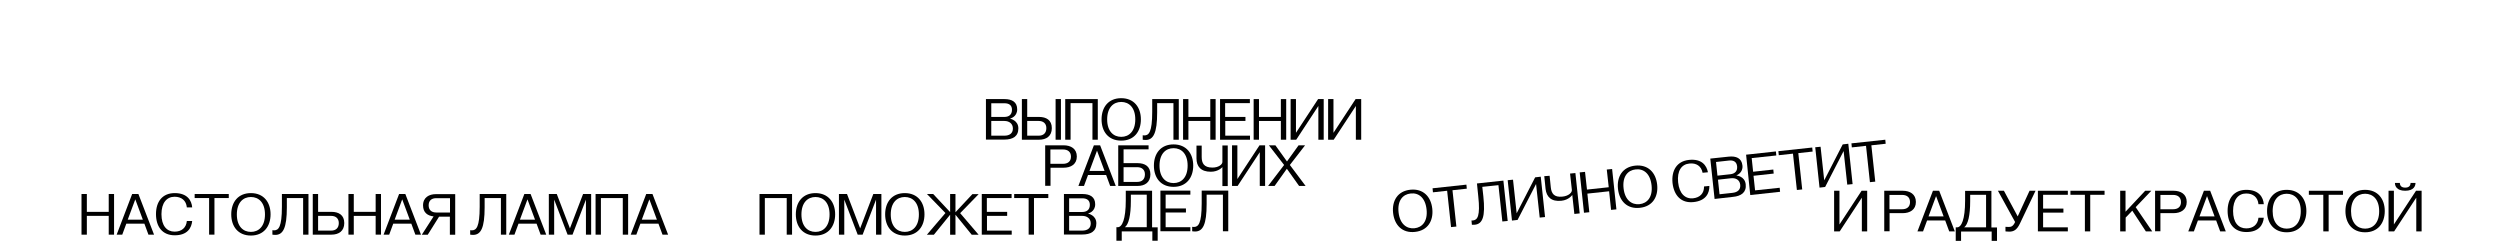 <?xml version="1.0" encoding="utf-8"?>
<!-- Generator: Adobe Illustrator 25.0.1, SVG Export Plug-In . SVG Version: 6.00 Build 0)  -->
<svg version="1.1" xmlns="http://www.w3.org/2000/svg" xmlns:xlink="http://www.w3.org/1999/xlink" x="0px" y="0px"
	 viewBox="0 0 1920 192" style="enable-background:new 0 0 1920 192;" xml:space="preserve">
<g id="Layer_1">
	<path d="M66.7,149v13.7h16.8V149h4.1v31.2h-4.1v-14.4H66.7v14.4h-4.1V149H66.7z"/>
	<path d="M101.5,149h4.8l12,31.2H114l-3.1-8.4H97l-3.1,8.4h-4.3L101.5,149z M109.7,168.7l-5.8-15.6l-5.8,15.6H109.7z"/>
	<path d="M134.2,148.3c9.8,0,13,5.8,13.4,11h-4.1c-0.5-5.3-4.1-8.2-9.4-8.2c-6,0-10.1,4.6-10.1,13.4c0,8.9,4.1,13.4,10.1,13.4
		c5.3,0,8.9-2.9,9.4-8.2h4.1c-0.5,5.3-3.6,11-13.4,11c-9.6,0-14.4-6.7-14.4-16.3C119.8,155,124.6,148.3,134.2,148.3z"/>
	<path d="M149.5,152.2V149h26.2v3.1h-11v28.1h-4.1v-28.1H149.5z"/>
	<path d="M177.6,164.6c0-9.4,5.3-16.3,15.1-16.3s15.1,7,15.1,16.3s-5.3,16.3-15.1,16.3S177.6,174,177.6,164.6z M192.7,178.1
		c6,0,10.8-4.3,10.8-13.4c0-9.1-4.8-13.4-10.8-13.4s-10.8,4.3-10.8,13.4C181.9,173.8,186.7,178.1,192.7,178.1z"/>
	<path d="M209.3,176.8c0,0,0.5,0.1,1.2,0.1c3.4,0,6-2.5,6-18.1V149h20.4v31.2h-4.1v-28.1h-12.5v7.2c0,15.8-2.9,21.1-8.9,21.1
		c-1.2,0-2.2-0.2-2.2-0.2V176.8z"/>
	<path d="M240.2,180.2V149h4.1v13.7h10.3c5.5,0,9.8,2.4,9.8,8.6c0,6.2-4.3,8.9-9.8,8.9H240.2z M254.4,177.1c3.4,0,5.8-1.9,5.8-5.8
		c0-3.6-2.4-5.5-5.8-5.5h-10.1v11.3H254.4z"/>
	<path d="M271.7,149v13.7h16.8V149h4.1v31.2h-4.1v-14.4h-16.8v14.4h-4.1V149H271.7z"/>
	<path d="M306.5,149h4.8l12,31.2H319l-3.1-8.4h-13.9l-3.1,8.4h-4.3L306.5,149z M314.7,168.7l-5.8-15.6l-5.8,15.6H314.7z"/>
	<path d="M324,180.2l9-14c-4.7-0.5-8.1-3-8.1-8.5c0-6.2,4.8-8.6,9.8-8.6h14.9v31.2h-4.1v-13.9h-8.3l-8.7,13.9H324z M335,163.2h10.6
		v-11H335c-3.4,0-5.8,1.7-5.8,5.5S331.7,163.2,335,163.2z"/>
	<path d="M361.2,176.8c0,0,0.5,0.1,1.2,0.1c3.4,0,6-2.5,6-18.1V149h20.4v31.2h-4.1v-28.1h-12.5v7.2c0,15.8-2.9,21.1-8.9,21.1
		c-1.2,0-2.2-0.2-2.2-0.2V176.8z"/>
	<path d="M402.7,149h4.8l12,31.2h-4.3l-3.1-8.4h-13.9l-3.1,8.4h-4.3L402.7,149z M410.9,168.7l-5.8-15.6l-5.8,15.6H410.9z"/>
	<path d="M421.4,149h6.2l10.1,26.4l10.1-26.4h6.2v31.2H450v-26.9l-10.3,26.9h-3.8l-10.3-26.9v26.9h-4.1V149z"/>
	<path d="M457.4,149h25v31.2h-4.1v-28.1h-16.8v28.1h-4.1V149z"/>
	<path d="M496.3,149h4.8l12,31.2h-4.3l-3.1-8.4h-13.9l-3.1,8.4h-4.3L496.3,149z M504.5,168.7l-5.8-15.6l-5.8,15.6H504.5z"/>
	<path d="M583.3,149h25v31.2h-4.1v-28.1h-16.8v28.1h-4.1V149z"/>
	<path d="M611.2,164.6c0-9.4,5.3-16.3,15.1-16.3s15.1,7,15.1,16.3s-5.3,16.3-15.1,16.3S611.2,174,611.2,164.6z M626.3,178.1
		c6,0,10.8-4.3,10.8-13.4c0-9.1-4.8-13.4-10.8-13.4s-10.8,4.3-10.8,13.4C615.5,173.8,620.3,178.1,626.3,178.1z"/>
	<path d="M644.3,149h6.2l10.1,26.4l10.1-26.4h6.2v31.2h-4.1v-26.9l-10.3,26.9h-3.8l-10.3-26.9v26.9h-4.1V149z"/>
	<path d="M679.8,164.6c0-9.4,5.3-16.3,15.1-16.3s15.1,7,15.1,16.3s-5.3,16.3-15.1,16.3S679.8,174,679.8,164.6z M694.9,178.1
		c6,0,10.8-4.3,10.8-13.4c0-9.1-4.8-13.4-10.8-13.4c-6,0-10.8,4.3-10.8,13.4C684.1,173.8,688.9,178.1,694.9,178.1z"/>
	<path d="M711.9,180.2l14.2-16.6L711.9,149h4.8l13,13.9V149h4.1V163l13-13.9h4.8l-14.2,14.6l14.2,16.6h-5.3l-12.5-15.4v15.4h-4.1
		v-15.4l-12.5,15.4H711.9z"/>
	<path d="M753.9,149h23v3.1h-19v10.6h15.6v3.1H758v11.3h19v3.1h-23V149z"/>
	<path d="M778.9,152.2V149h26.2v3.1h-11v28.1H790v-28.1H778.9z"/>
	<path d="M817.1,180.2V149h14.2c5.8,0,9.8,2.2,9.8,7.9c0,5.8-5.3,7-5.3,7v0.2c0,0,6.2,1.2,6.2,7.4c0,6.2-4.3,8.6-10.8,8.6H817.1z
		 M821.1,152.2v10.6h10.1c3.4,0,5.8-1.7,5.8-5.5c0-3.6-2.4-5-5.8-5H821.1z M831.2,177.1c3.8,0,6.5-1.7,6.5-5.5s-2.9-5.8-6.5-5.8
		h-10.1v11.3H831.2z"/>
	<path d="M757.2,107.3V76.1h14.2c5.8,0,9.8,2.2,9.8,7.9c0,5.8-5.3,7-5.3,7v0.2c0,0,6.2,1.2,6.2,7.4c0,6.2-4.3,8.6-10.8,8.6H757.2z
		 M761.3,79.2v10.6h10.1c3.4,0,5.8-1.7,5.8-5.5c0-3.6-2.4-5-5.8-5H761.3z M771.4,104.2c3.8,0,6.5-1.7,6.5-5.5s-2.9-5.8-6.5-5.8
		h-10.1v11.3H771.4z"/>
	<path d="M788.9,76.1v13.7h9.1c5.5,0,9.8,2.4,9.8,8.6c0,6.2-4.3,8.9-9.8,8.9h-13.2V76.1H788.9z M797.8,104.2c3.4,0,5.8-1.9,5.8-5.8
		c0-3.6-2.4-5.5-5.8-5.5h-8.9v11.3H797.8z M814.8,76.1v31.2h-4.1V76.1H814.8z"/>
	<path d="M818.1,76.1h25v31.2H839V79.2h-16.8v28.1h-4.1V76.1z"/>
	<path d="M846,91.7c0-9.4,5.3-16.3,15.1-16.3s15.1,7,15.1,16.3S871,108,861.1,108S846,101,846,91.7z M861.1,105.1
		c6,0,10.8-4.3,10.8-13.4c0-9.1-4.8-13.4-10.8-13.4c-6,0-10.8,4.3-10.8,13.4C850.3,100.8,855.1,105.1,861.1,105.1z"/>
	<path d="M877.7,103.9c0,0,0.5,0.1,1.2,0.1c3.4,0,6-2.5,6-18.1v-9.8h20.4v31.2h-4.1V79.2h-12.5v7.2c0,15.8-2.9,21.1-8.9,21.1
		c-1.2,0-2.2-0.2-2.2-0.2V103.9z"/>
	<path d="M912.7,76.1v13.7h16.8V76.1h4.1v31.2h-4.1V92.9h-16.8v14.4h-4.1V76.1H912.7z"/>
	<path d="M936.9,76.1h23v3.1h-19v10.6h15.6v3.1H941v11.3h19v3.1h-23V76.1z"/>
	<path d="M966.9,76.1v13.7h16.8V76.1h4.1v31.2h-4.1V92.9h-16.8v14.4h-4.1V76.1H966.9z"/>
	<path d="M995.3,76.1V102l17-25.9h4.3v31.2h-4.1V81.4l-17,25.9h-4.3V76.1H995.3z"/>
	<path d="M1024.1,76.1V102l17-25.9h4.3v31.2h-4.1V81.4l-17,25.9h-4.3V76.1H1024.1z"/>
	<path d="M802.7,142.8v-31.2h14.2c5.5,0,10.1,2.6,10.1,8.6s-4.6,8.6-10.1,8.6h-10.1v13.9H802.7z M806.7,125.8h9.8c3.4,0,6-1.7,6-5.5
		s-2.6-5.5-6-5.5h-9.8V125.8z"/>
	<path d="M840.1,111.6h4.8l12,31.2h-4.3l-3.1-8.4h-13.9l-3.1,8.4h-4.3L840.1,111.6z M848.3,131.3l-5.8-15.6l-5.8,15.6H848.3z"/>
	<path d="M858.8,111.6h23.3v3.1h-19.2v10.6h10.8c5.5,0,9.8,2.4,9.8,8.6c0,6.2-4.3,8.9-9.8,8.9h-14.9V111.6z M873.5,139.7
		c3.4,0,5.8-1.9,5.8-5.8c0-3.6-2.4-5.5-5.8-5.5h-10.6v11.3H873.5z"/>
	<path d="M886.2,127.2c0-9.4,5.3-16.3,15.1-16.3s15.1,7,15.1,16.3s-5.3,16.3-15.1,16.3S886.2,136.6,886.2,127.2z M901.3,140.6
		c6,0,10.8-4.3,10.8-13.4c0-9.1-4.8-13.4-10.8-13.4c-6,0-10.8,4.3-10.8,13.4C890.5,136.3,895.3,140.6,901.3,140.6z"/>
	<path d="M922.9,111.6v8.9c0,4.8,1.7,8.2,8.2,8.2c4.8,0,7.7-2.4,7.7-4.3v-12.7h4.1v31.2h-4.1v-14.6c0,0-2.9,3.6-8.9,3.6
		c-7.7,0-11-4.1-11-10.3v-9.8H922.9z"/>
	<path d="M950.3,111.6v25.9l17-25.9h4.3v31.2h-4.1v-25.9l-17,25.9h-4.3v-31.2H950.3z"/>
	<path d="M986.2,126.7l-11.7-15.1h5l8.9,12.4l8.9-12.4h5l-11.7,15.1l12.1,16.1h-5l-9.4-13.2l-9.4,13.2h-5L986.2,126.7z"/>
	<path d="M857.4,184.8v-10.3h1c3.4,0,6.2-6,6.2-20.6v-7.4h20.2v28.1h4.3v10.3H885v-7.2h-23.5v7.2H857.4z M880.7,174.5v-25h-12.2v4.8
		c0,11.2-1.7,18-4.6,20.2H880.7z"/>
	<path d="M891.2,146.4h23v3.1h-19v10.6h15.6v3.1h-15.6v11.3h19v3.1h-23V146.4z"/>
	<path d="M915.7,174.2c0,0,0.5,0.1,1.2,0.1c3.4,0,6-2.5,6-18.1v-9.8h20.4v31.2h-4.1v-28.1h-12.5v7.2c0,15.8-2.9,21.1-8.9,21.1
		c-1.2,0-2.2-0.2-2.2-0.2V174.2z"/>
	<path d="M1069.9,163.5c-1-9.3,3.5-16.8,13.3-17.8c9.8-1,15.8,5.3,16.8,14.6s-3.5,16.8-13.3,17.8
		C1076.9,179.2,1070.9,172.8,1069.9,163.5z M1086.3,175.3c6-0.6,10.3-5.4,9.3-14.5c-1-9.1-6.2-12.9-12.2-12.2
		c-6,0.6-10.3,5.4-9.3,14.5C1075.1,172.1,1080.4,175.9,1086.3,175.3z"/>
	<path d="M1100.5,147.7l-0.3-3.1l26-2.8l0.3,3.1l-11,1.2l3,27.9l-4.1,0.4l-3-27.9L1100.5,147.7z"/>
	<path d="M1130.1,169.3c0,0,0.5,0.1,1.2,0c3.3-0.4,5.7-3.1,4-18.6l-1-9.8l20.3-2.2l3.3,31l-4.1,0.4l-3-27.9l-12.4,1.3l0.8,7.2
		c1.7,15.8-0.6,21.3-6.6,21.9c-1.2,0.1-2.2,0-2.2,0L1130.1,169.3z"/>
	<path d="M1162,138l2.8,25.8l14.2-27.6l4.3-0.5l3.3,31l-4.1,0.4l-2.8-25.8l-14.2,27.6l-4.3,0.5l-3.3-31L1162,138z"/>
	<path d="M1190.1,135l0.9,8.8c0.5,4.8,2.5,7.9,9,7.2c4.8-0.5,7.4-3.2,7.2-5.1l-1.4-12.6l4.1-0.4l3.3,31l-4.1,0.4l-1.6-14.6
		c0,0-2.5,3.9-8.4,4.5c-7.6,0.8-11.4-2.9-12.1-9.1l-1-9.8L1190.1,135z"/>
	<path d="M1217.3,132l1.5,13.6l16.7-1.8l-1.5-13.6l4.1-0.4l3.3,31l-4.1,0.4l-1.5-14.3l-16.7,1.8l1.5,14.3l-4.1,0.4l-3.3-31
		L1217.3,132z"/>
	<path d="M1242.6,145c-1-9.3,3.5-16.8,13.3-17.8s15.8,5.3,16.8,14.6c1,9.3-3.5,16.8-13.3,17.8C1249.6,160.7,1243.6,154.3,1242.6,145
		z M1259.1,156.8c6-0.6,10.3-5.4,9.3-14.5c-1-9.1-6.2-12.9-12.2-12.2c-6,0.6-10.3,5.4-9.3,14.5
		C1247.9,153.6,1253.1,157.4,1259.1,156.8z"/>
	<path d="M1297.2,122.8c9.8-1,13.5,4.3,14.5,9.5l-4.1,0.4c-1-5.2-4.9-7.7-10.2-7.1c-6,0.6-9.5,5.6-8.6,14.4
		c0.9,8.8,5.5,12.9,11.5,12.3c5.3-0.6,8.5-3.8,8.4-9.1l4.1-0.4c0.1,5.3-2.4,11.4-12.2,12.4c-9.5,1-15-5.1-16.1-14.7
		C1283.6,131,1287.7,123.8,1297.2,122.8z"/>
	<path d="M1316.8,152.8l-3.3-31l14.1-1.5c5.7-0.6,10,1.1,10.6,6.8c0.6,5.7-4.5,7.5-4.5,7.5l0,0.2c0,0,6.3,0.5,7,6.7
		c0.7,6.2-3.4,9.1-9.8,9.7L1316.8,152.8z M1317.9,124.4l1.1,10.5l10-1.1c3.3-0.4,5.5-2.3,5.1-6.1c-0.4-3.6-2.9-4.8-6.3-4.4
		L1317.9,124.4z M1330.6,148.1c3.8-0.4,6.3-2.4,5.9-6.2c-0.4-3.8-3.5-5.4-7.1-5l-10,1.1l1.2,11.2L1330.6,148.1z"/>
	<path d="M1341,118.8l22.9-2.5l0.3,3.1l-18.9,2l1.1,10.5l15.5-1.7l0.3,3.1l-15.5,1.7l1.2,11.2l18.9-2l0.3,3.1l-22.9,2.5L1341,118.8z
		"/>
	<path d="M1366.1,119.2l-0.3-3.1l26-2.8l0.3,3.1l-11,1.2l3,27.9l-4.1,0.4l-3-27.9L1366.1,119.2z"/>
	<path d="M1398.2,112.7l2.8,25.8l14.2-27.6l4.3-0.5l3.3,31l-4.1,0.4l-2.8-25.8l-14.2,27.6l-4.3,0.5l-3.3-31L1398.2,112.7z"/>
	<path d="M1422.2,113.2l-0.3-3.1l26-2.8l0.3,3.1l-11,1.2l3,27.9l-4.1,0.4l-3-27.9L1422.2,113.2z"/>
	<path d="M1412.7,146.5v25.9l17-25.9h4.3v31.2h-4.1v-25.9l-17,25.9h-4.3v-31.2H1412.7z"/>
	<path d="M1447.1,177.7v-31.2h14.2c5.5,0,10.1,2.6,10.1,8.6s-4.6,8.6-10.1,8.6h-10.1v13.9H1447.1z M1451.1,160.7h9.8
		c3.4,0,6-1.7,6-5.5s-2.6-5.5-6-5.5h-9.8V160.7z"/>
	<path d="M1484.5,146.5h4.8l12,31.2h-4.3l-3.1-8.4h-13.9l-3.1,8.4h-4.3L1484.5,146.5z M1492.7,166.2l-5.8-15.6l-5.8,15.6H1492.7z"/>
	<path d="M1502,184.9v-10.3h1c3.4,0,6.2-6,6.2-20.6v-7.4h20.2v28.1h4.3v10.3h-4.1v-7.2h-23.5v7.2H1502z M1525.3,174.6v-25h-12.2v4.8
		c0,11.2-1.7,18-4.6,20.2H1525.3z"/>
	<path d="M1539,146.5l10.6,19.7l9.1-19.7h4.6l-12,25.2c-2.4,5.1-5,6.2-8.2,6.2c-1.4,0-2.9-0.2-2.9-0.2v-3.5c0,0,1,0.1,2.4,0.1
		c1.7,0,3.4-0.2,5-3.8l-13.2-24H1539z"/>
	<path d="M1565.1,146.5h23v3.1h-19v10.6h15.6v3.1h-15.6v11.3h19v3.1h-23V146.5z"/>
	<path d="M1590.1,149.6v-3.1h26.2v3.1h-11v28.1h-4.1v-28.1H1590.1z"/>
	<path d="M1628.3,177.7v-31.2h4.1v16.1l15.1-16.1h4.7l-12,12.6l12.7,18.6h-4.9l-10.4-15.9l-5.1,5.3v10.6H1628.3z"/>
	<path d="M1655.1,177.7v-31.2h14.2c5.5,0,10.1,2.6,10.1,8.6s-4.6,8.6-10.1,8.6h-10.1v13.9H1655.1z M1659.2,160.7h9.8
		c3.4,0,6-1.7,6-5.5s-2.6-5.5-6-5.5h-9.8V160.7z"/>
	<path d="M1692.6,146.5h4.8l12,31.2h-4.3l-3.1-8.4H1688l-3.1,8.4h-4.3L1692.6,146.5z M1700.8,166.2l-5.8-15.6l-5.8,15.6H1700.8z"/>
	<path d="M1725.2,145.8c9.8,0,13,5.8,13.4,11h-4.1c-0.5-5.3-4.1-8.2-9.4-8.2c-6,0-10.1,4.6-10.1,13.4c0,8.9,4.1,13.4,10.1,13.4
		c5.3,0,8.9-2.9,9.4-8.2h4.1c-0.5,5.3-3.6,11-13.4,11c-9.6,0-14.4-6.7-14.4-16.3C1710.8,152.5,1715.6,145.8,1725.2,145.8z"/>
	<path d="M1741.1,162.1c0-9.4,5.3-16.3,15.1-16.3s15.1,7,15.1,16.3s-5.3,16.3-15.1,16.3S1741.1,171.5,1741.1,162.1z M1756.2,175.6
		c6,0,10.8-4.3,10.8-13.4c0-9.1-4.8-13.4-10.8-13.4c-6,0-10.8,4.3-10.8,13.4C1745.4,171.2,1750.2,175.6,1756.2,175.6z"/>
	<path d="M1773.2,149.6v-3.1h26.2v3.1h-11v28.1h-4.1v-28.1H1773.2z"/>
	<path d="M1801.3,162.1c0-9.4,5.3-16.3,15.1-16.3s15.1,7,15.1,16.3s-5.3,16.3-15.1,16.3S1801.3,171.5,1801.3,162.1z M1816.4,175.6
		c6,0,10.8-4.3,10.8-13.4c0-9.1-4.8-13.4-10.8-13.4c-6,0-10.8,4.3-10.8,13.4C1805.6,171.2,1810.4,175.6,1816.4,175.6z"/>
	<path d="M1834.4,177.7v-31.2h4.1v25.9l17-25.9h4.3v31.2h-4.1v-25.9l-17,25.9H1834.4z M1843.1,140.5c0,1.9,1,3.6,4.1,3.6
		s4.1-1.7,4.1-3.6h3.8c0,2.2-1.2,6-7.9,6s-7.9-3.8-7.9-6H1843.1z"/>
</g>
<g id="Layer_2">
</g>
</svg>
